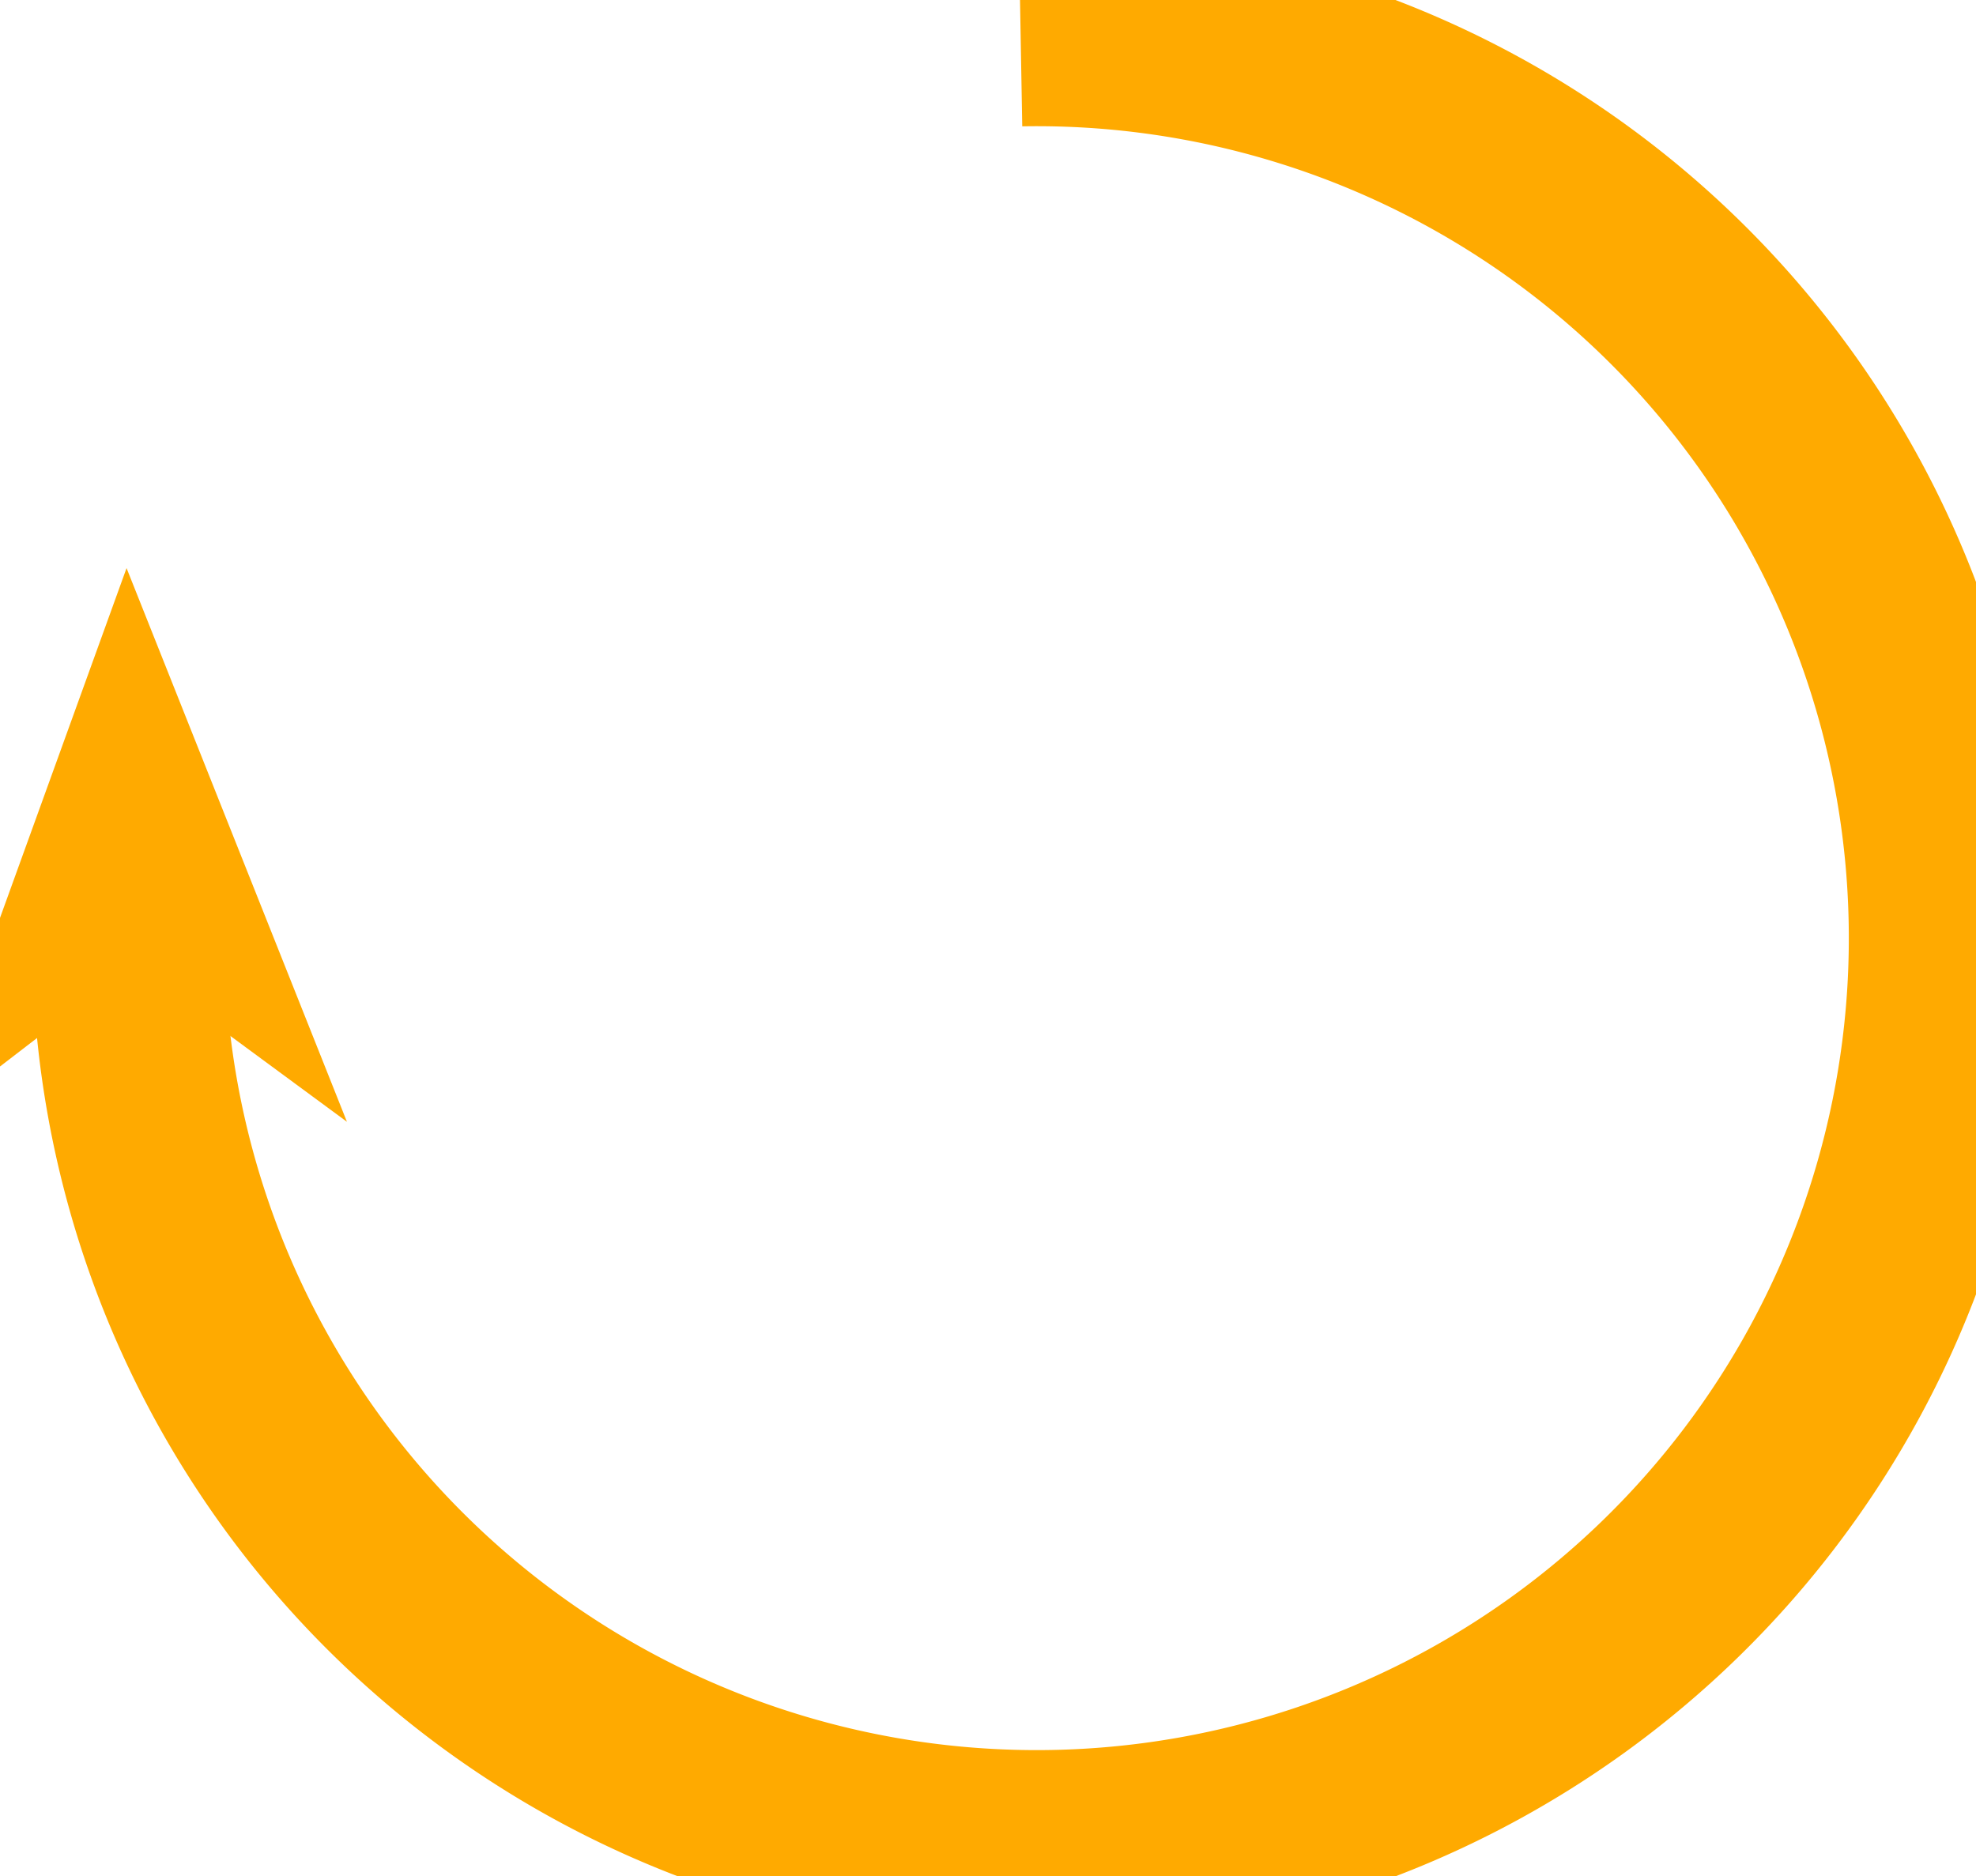 <?xml version="1.0" encoding="UTF-8" standalone="no"?>
<!-- Created with Inkscape (http://www.inkscape.org/) -->
<svg
   xmlns:dc="http://purl.org/dc/elements/1.1/"
   xmlns:cc="http://creativecommons.org/ns#"
   xmlns:rdf="http://www.w3.org/1999/02/22-rdf-syntax-ns#"
   xmlns:svg="http://www.w3.org/2000/svg"
   xmlns="http://www.w3.org/2000/svg"
   xmlns:sodipodi="http://sodipodi.sourceforge.net/DTD/sodipodi-0.dtd"
   xmlns:inkscape="http://www.inkscape.org/namespaces/inkscape"
   width="328.553"
   height="312.036"
   id="svg2"
   sodipodi:version="0.32"
   inkscape:version="0.46"
   version="1.0"
   sodipodi:docname="clockwise.svg"
   inkscape:output_extension="org.inkscape.output.svg.inkscape">
  <defs
     id="defs4">
    <inkscape:perspective
       sodipodi:type="inkscape:persp3d"
       inkscape:vp_x="0 : 526.18109 : 1"
       inkscape:vp_y="0 : 1000 : 0"
       inkscape:vp_z="744.09448 : 526.18109 : 1"
       inkscape:persp3d-origin="372.04724 : 350.78739 : 1"
       id="perspective10" />
  </defs>
  <sodipodi:namedview
     id="base"
     pagecolor="#ffffff"
     bordercolor="#666666"
     borderopacity="1.0"
     gridtolerance="10000"
     guidetolerance="10"
     objecttolerance="10"
     inkscape:pageopacity="0.0"
     inkscape:pageshadow="2"
     inkscape:zoom="0.98994949"
     inkscape:cx="331.55681"
     inkscape:cy="104.24527"
     inkscape:document-units="px"
     inkscape:current-layer="layer1"
     showgrid="false"
     inkscape:window-width="1440"
     inkscape:window-height="822"
     inkscape:window-x="-5"
     inkscape:window-y="-3" />
  <g
     inkscape:label="Layer 1"
     inkscape:groupmode="layer"
     id="layer1"
     transform="translate(-29.614,-24.442)">
    <path
       sodipodi:type="arc"
       style="opacity:1;fill:none;fill-opacity:1;stroke:#ffaa00;stroke-width:32;stroke-miterlimit:4;stroke-dasharray:none;stroke-dashoffset:0;stroke-opacity:1"
       id="path2383"
       sodipodi:cx="174.25131"
       sodipodi:cy="176.05486"
       sodipodi:rx="151.01781"
       sodipodi:ry="151.01781"
       d="M 257.291,302.193 A 151.018,151.018 0 1 1 305.106,100.666"
       sodipodi:start="0.98859315"
       sodipodi:end="5.760501"
       sodipodi:open="true"
       transform="matrix(-0.845,-0.535,0.535,-0.845,255.039,422.456)" />
    <path
       style="opacity:1;fill:#ffaa00;fill-opacity:1;fill-rule:evenodd;stroke:#ffaa00;stroke-width:12;stroke-linecap:butt;stroke-linejoin:miter;marker:none;marker-start:none;marker-mid:none;marker-end:none;stroke-miterlimit:4;stroke-dasharray:none;stroke-dashoffset:0;stroke-opacity:1;visibility:visible;display:inline;overflow:visible;enable-background:accumulate"
       d="M 50.924,135.823 L 29.864,194.048 L 51.651,177.295 L 73.97,193.734 L 50.924,135.823 z"
       id="path3155"
       sodipodi:nodetypes="ccccc" />
  </g>
</svg>
